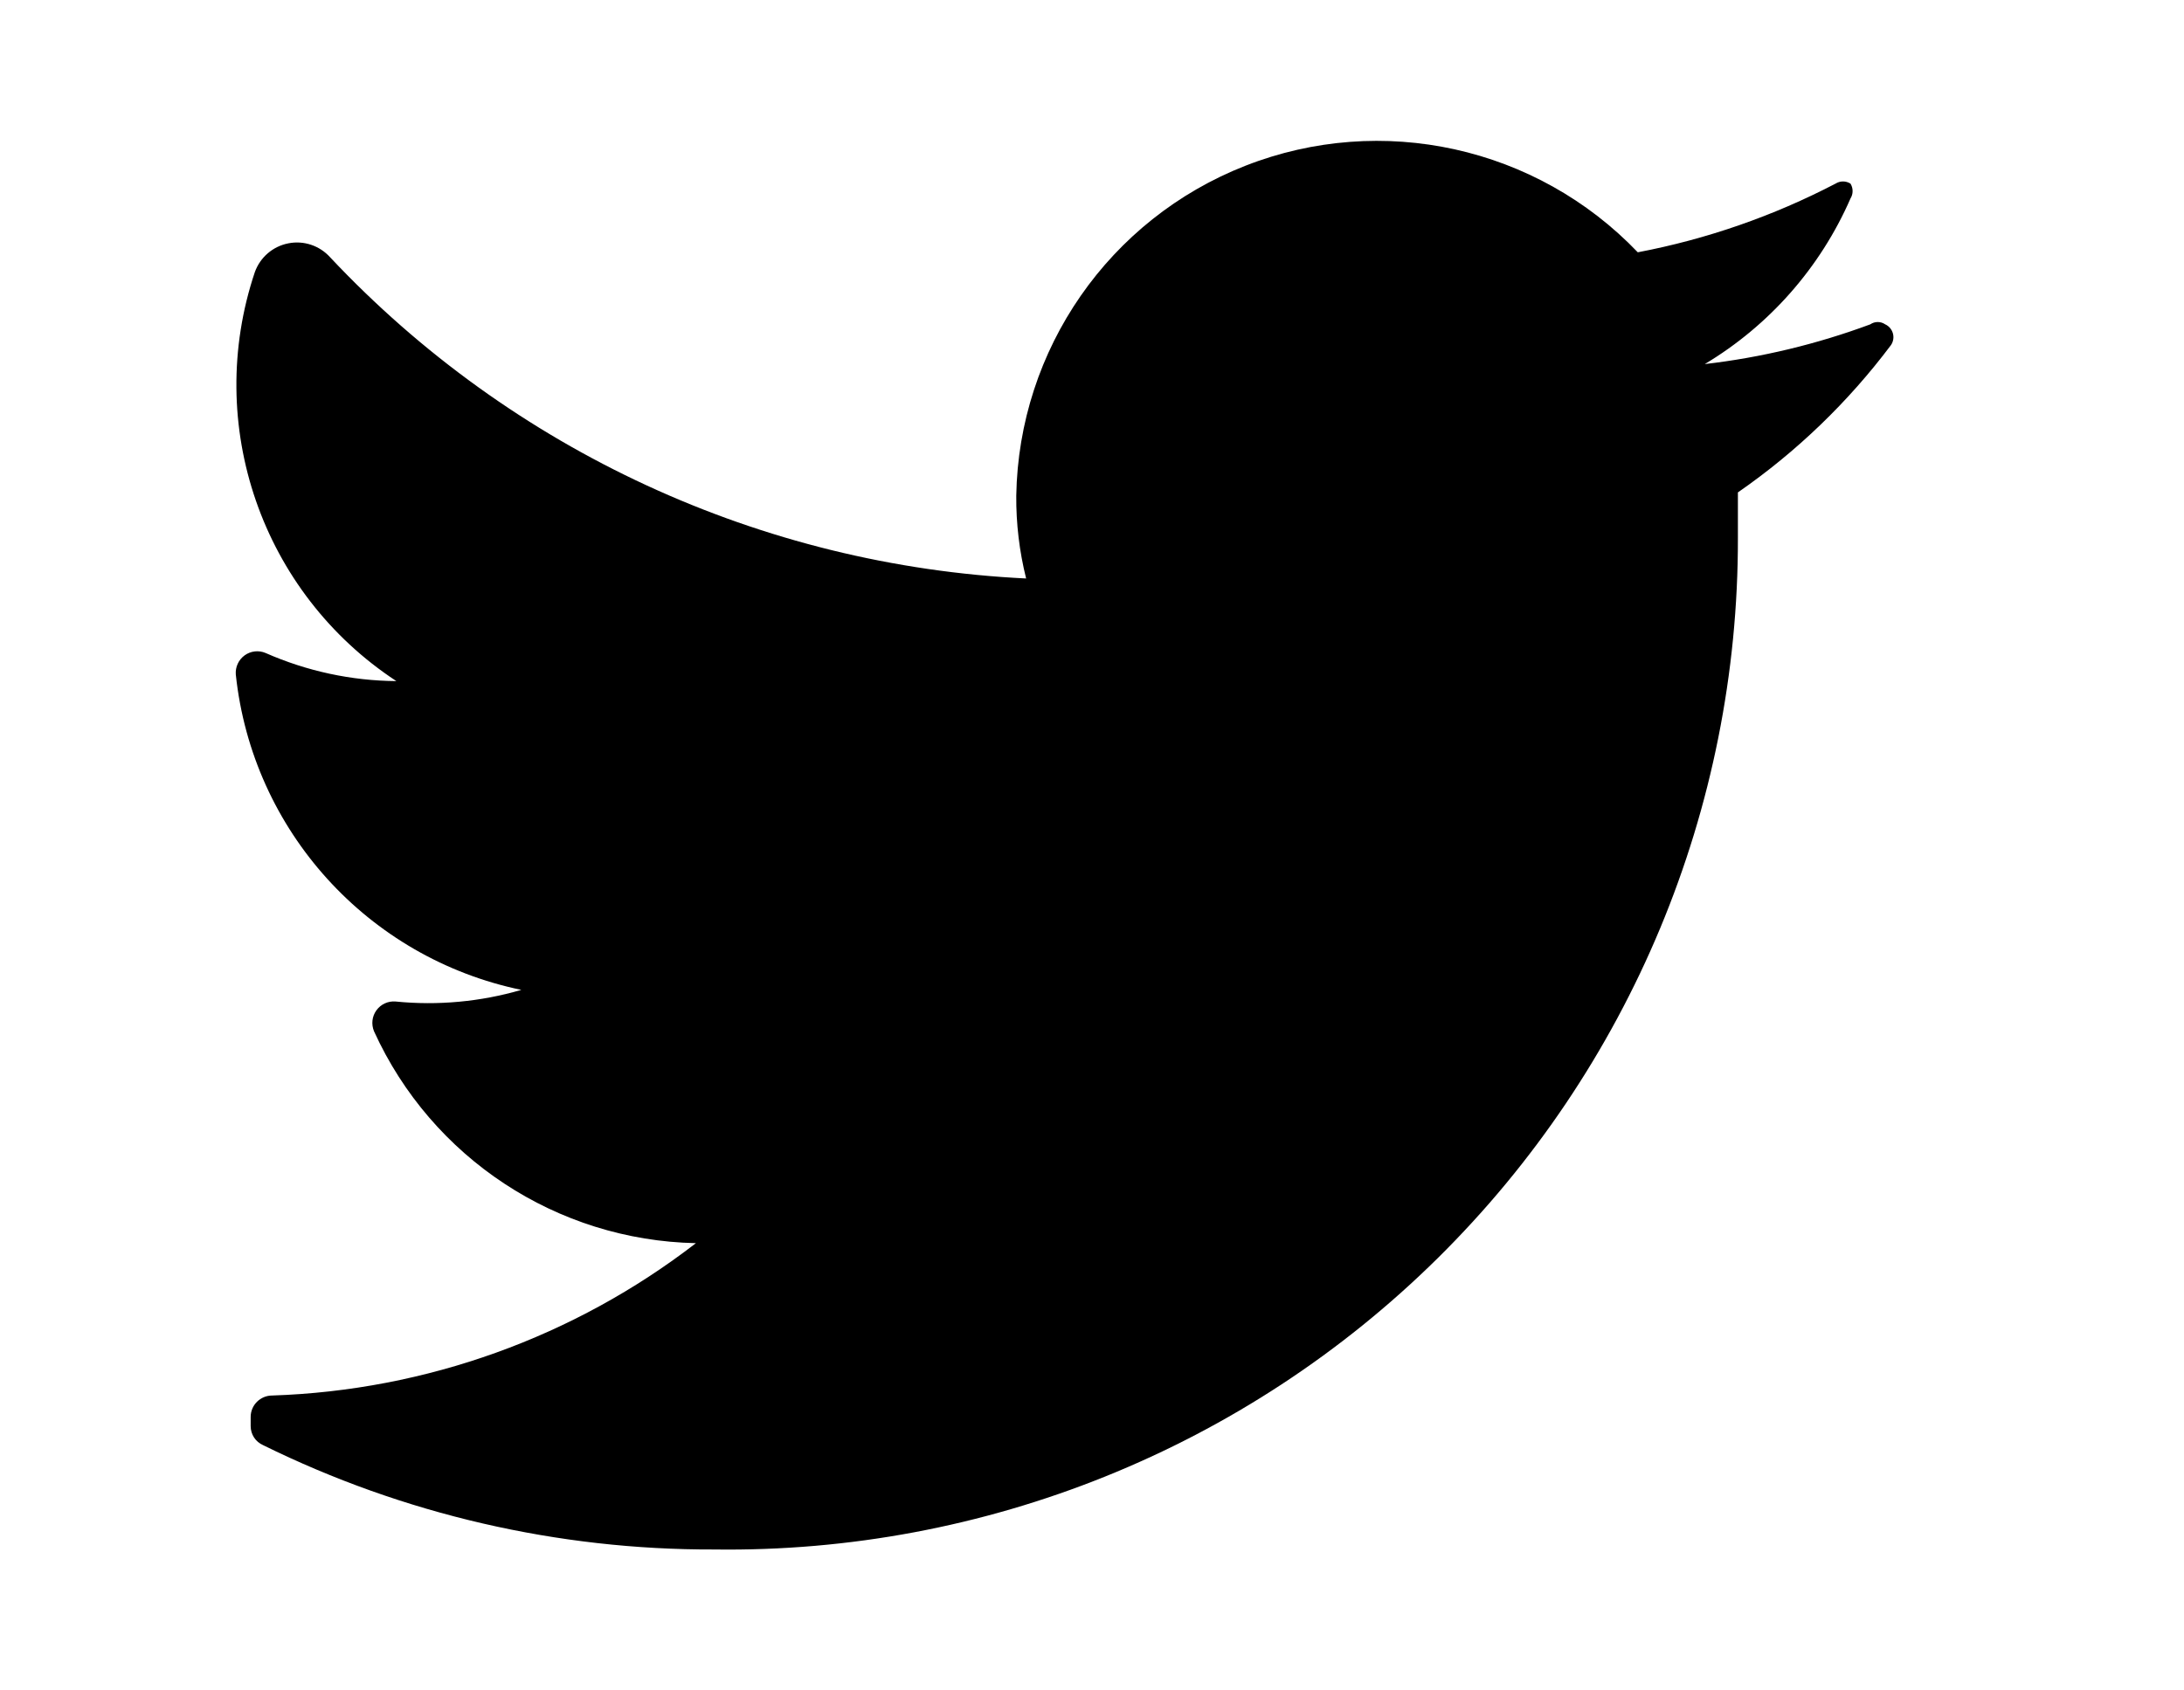 <svg xmlns="http://www.w3.org/2000/svg" viewBox="0 0 31 24" fill="none"><path d="M26.841 4.899C26.234 5.708 25.5 6.415 24.668 6.991C24.668 7.202 24.668 7.414 24.668 7.637C24.675 11.479 23.14 15.162 20.408 17.862C17.677 20.562 13.976 22.052 10.137 21.999C7.917 22.006 5.726 21.499 3.735 20.518C3.627 20.471 3.558 20.365 3.558 20.247V20.118C3.558 19.949 3.695 19.813 3.864 19.813C6.046 19.741 8.15 18.984 9.878 17.65C7.903 17.61 6.127 16.44 5.309 14.642C5.268 14.543 5.28 14.431 5.343 14.344C5.405 14.258 5.508 14.21 5.614 14.219C6.214 14.279 6.821 14.223 7.4 14.054C5.22 13.601 3.581 11.791 3.347 9.576C3.339 9.47 3.386 9.367 3.473 9.304C3.559 9.242 3.672 9.229 3.77 9.271C4.355 9.529 4.987 9.665 5.626 9.67C3.716 8.416 2.89 6.031 3.617 3.864C3.692 3.654 3.872 3.498 4.092 3.455C4.311 3.411 4.537 3.487 4.686 3.653C7.264 6.396 10.806 8.031 14.565 8.213C14.469 7.829 14.422 7.434 14.425 7.038C14.46 4.96 15.745 3.11 17.678 2.353C19.612 1.595 21.811 2.081 23.247 3.582C24.225 3.396 25.171 3.067 26.054 2.607C26.119 2.566 26.201 2.566 26.266 2.607C26.306 2.672 26.306 2.754 26.266 2.818C25.838 3.798 25.115 4.62 24.198 5.169C25.001 5.076 25.79 4.886 26.547 4.605C26.611 4.561 26.695 4.561 26.759 4.605C26.812 4.629 26.852 4.676 26.868 4.733C26.884 4.789 26.874 4.85 26.841 4.899Z" fill="currentColor"/></svg>